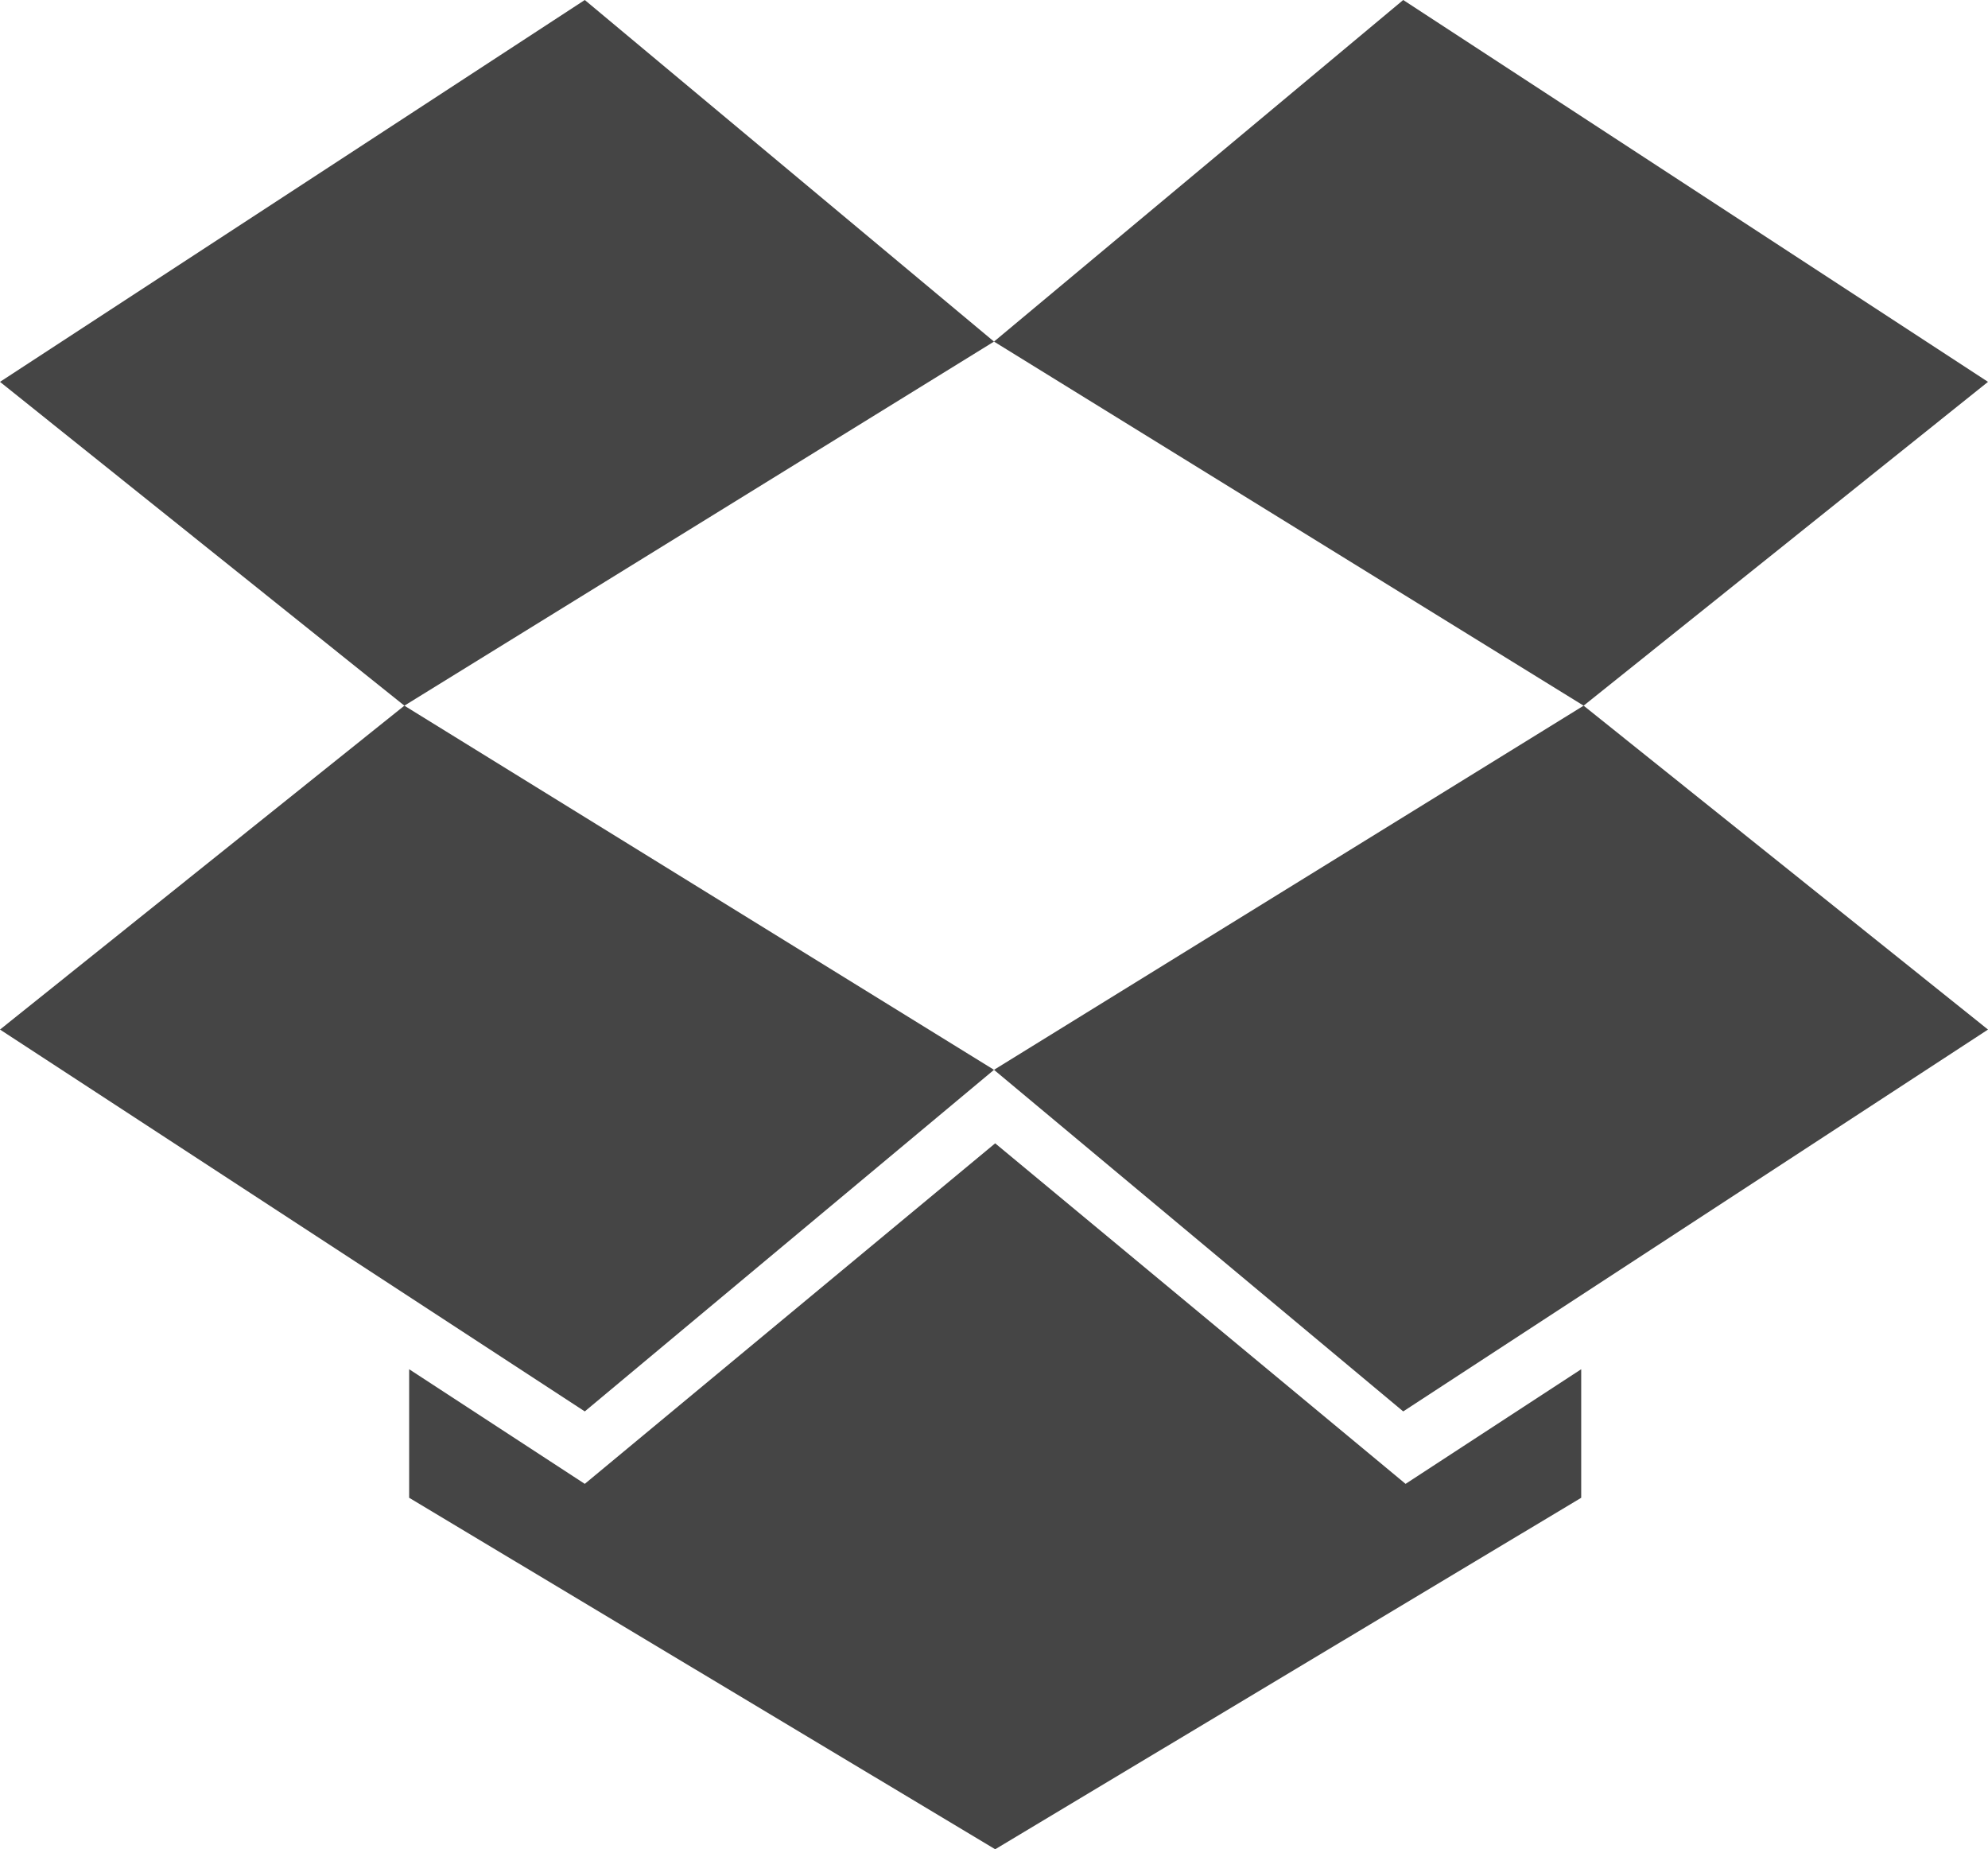 <?xml version="1.0" encoding="utf-8"?>
<!-- Generator: Adobe Illustrator 23.0.2, SVG Export Plug-In . SVG Version: 6.00 Build 0)  -->
<svg version="1.1" id="Layer_1" xmlns="http://www.w3.org/2000/svg" xmlns:xlink="http://www.w3.org/1999/xlink" x="0px" y="0px"
	 viewBox="0 0 32 29.764" enable-background="new 0 0 32 29.764" xml:space="preserve">
<polygon fill="#454545" points="9.413,0 0,6.146 6.509,11.358 16,5.498 "/>
<polygon fill="#454545" points="0,16.571 9.413,22.717 16,17.219 6.509,11.358 "/>
<polygon fill="#454545" points="16,17.219 22.587,22.717 32,16.571 25.491,11.358 "/>
<polygon fill="#454545" points="32,6.146 22.587,0 16,5.498 25.491,11.358 "/>
<polygon fill="#454545" points="16.019,18.402 9.413,23.883 6.586,22.038 6.586,24.107 16.019,29.764 25.452,24.107 25.452,22.038 
	22.625,23.883 "/>
<g>
</g>
<g>
</g>
<g>
</g>
<g>
</g>
<g>
</g>
<g>
</g>
</svg>
